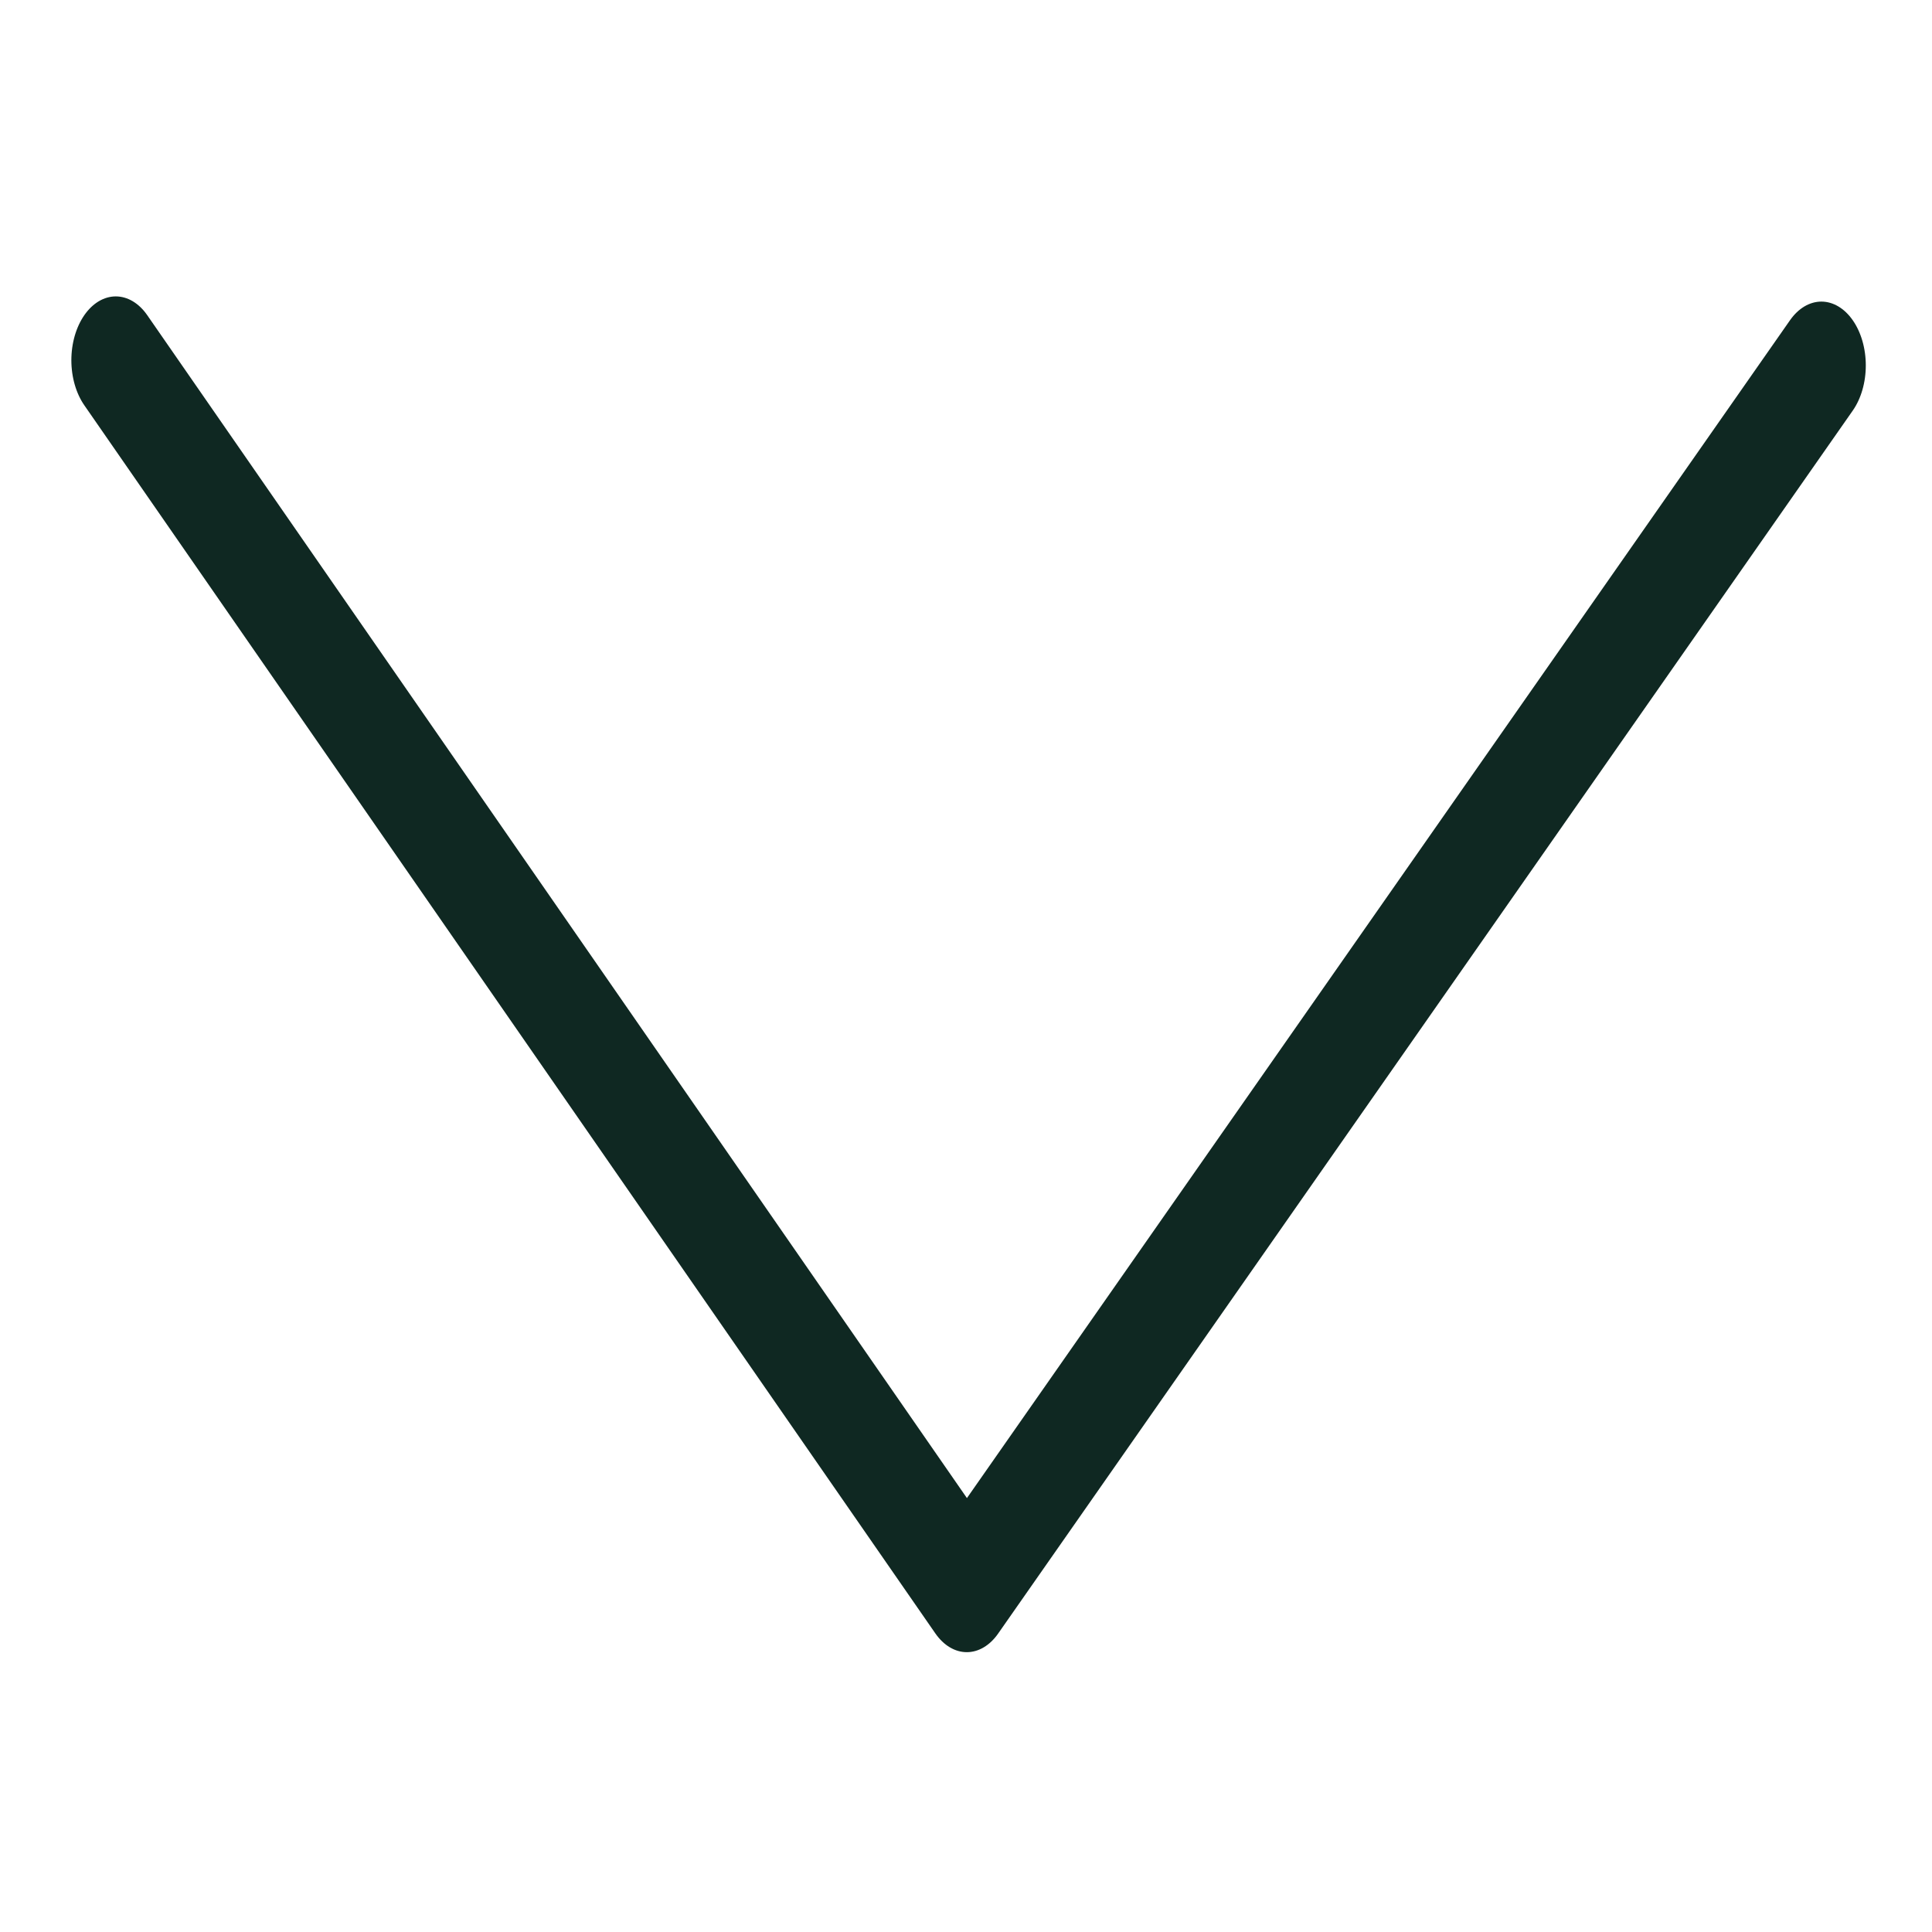 <?xml version="1.0" encoding="UTF-8" standalone="no"?>
<svg
   xmlns:dc="http://purl.org/dc/elements/1.1/"
   xmlns:cc="http://creativecommons.org/ns#"
   xmlns:rdf="http://www.w3.org/1999/02/22-rdf-syntax-ns#"
   xmlns:svg="http://www.w3.org/2000/svg"
   xmlns="http://www.w3.org/2000/svg"
   xmlns:sodipodi="http://sodipodi.sourceforge.net/DTD/sodipodi-0.dtd"
   xmlns:inkscape="http://www.inkscape.org/namespaces/inkscape"
   id="Calque_1"
   data-name="Calque 1"
   viewBox="0 0 326.25 326.25"
   version="1.1"
   sodipodi:docname="icon_down_arrow.svg"
   inkscape:version="0.92.2 2405546, 2018-03-11">
  <sodipodi:namedview
     pagecolor="#ffffff"
     bordercolor="#666666"
     borderopacity="1"
     objecttolerance="10"
     gridtolerance="10"
     guidetolerance="10"
     inkscape:pageopacity="0"
     inkscape:pageshadow="2"
     inkscape:window-width="1920"
     inkscape:window-height="988"
     id="namedview13"
     showgrid="false"
     inkscape:zoom="0.72337165"
     inkscape:cx="-42.854873"
     inkscape:cy="163.125"
     inkscape:window-x="1920"
     inkscape:window-y="32"
     inkscape:window-maximized="1"
     inkscape:current-layer="Calque_1" />
  <defs
     id="defs4">
    <style
       id="style2">.cls-1,.cls-2{fill:none;stroke:#0f2822;stroke-linecap:round;stroke-width:15px;}.cls-1{stroke-linejoin:round;}.cls-2{stroke-miterlimit:10;}</style>
  </defs>
  <title
     id="title6">Plan de travail 15 copie 21</title>
  <polyline
     class="cls-1"
     points="307.57 169.99 163.26 313.7 19.55 169.38"
     id="polyline8"
     transform="matrix(1,0,0,1.437,0,-182.569)"
     style="fill:none;stroke:#0f2822;stroke-width:15px;stroke-linecap:round;stroke-linejoin:round" />
</svg>
